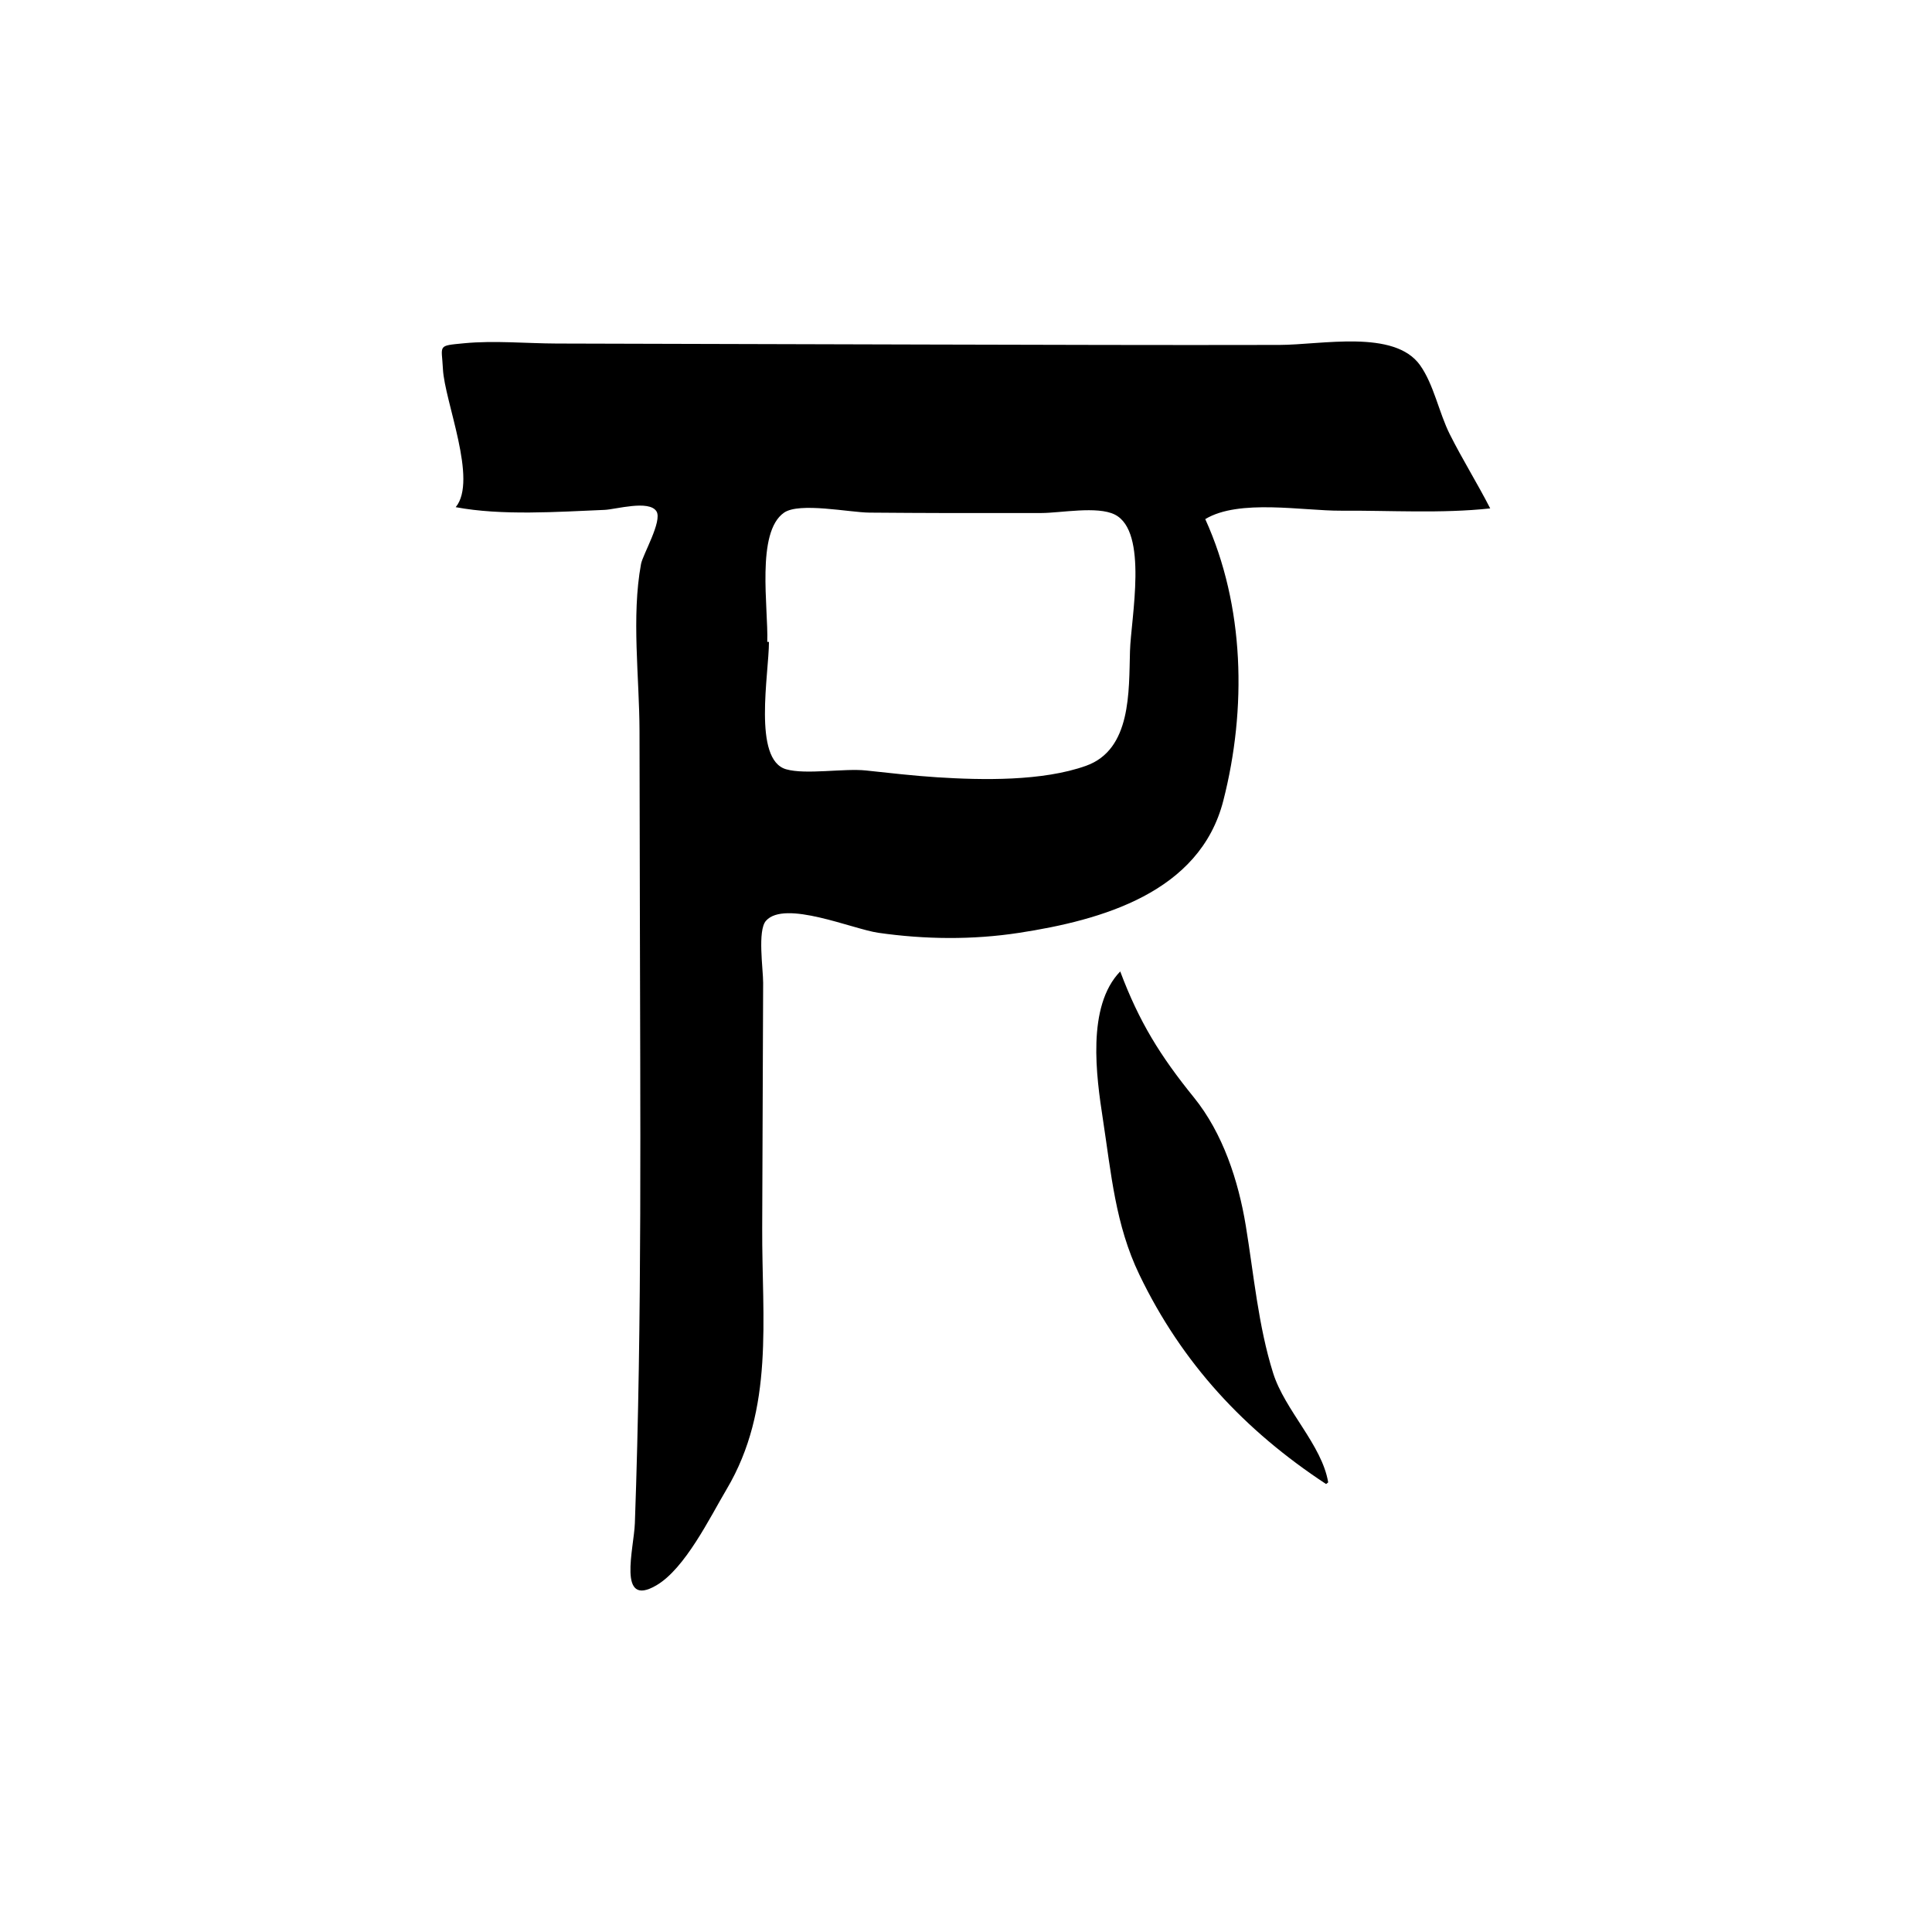 <?xml version="1.0" encoding="UTF-8"?>
<svg id="Calque_1" data-name="Calque 1" xmlns="http://www.w3.org/2000/svg" viewBox="0 0 1024 1024">
  <defs>
    <style>
      .cls-1 {
        stroke-width: 0px;
      }
    </style>
  </defs>
  <path class="cls-1" d="m241.53,268.82c11.85-14.34-5.94-56.1-6.77-73.28-.62-12.79-3.23-12.21,11.16-13.6,16.03-1.55,33.06.09,49.14.14,65.42.18,130.85.38,196.27.53,62.26.14,124.52.36,186.78.21,22.36-.05,60.93-8.37,74.54,10.73,7.3,10.24,10.05,25.24,15.77,36.63,6.69,13.33,14.61,26,21.42,39.29-25.95,2.8-52.96,1.04-79.06,1.21-20.05.13-54.09-6.38-71.97,4.46,20.91,46.02,22.04,100.55,9.56,149.27-12.47,48.7-64.46,63.3-108.28,70.02-24.63,3.78-49.89,3.51-74.56-.03-13.71-1.97-49.65-17.58-59.56-6.35-4.58,5.19-1.46,25.77-1.49,32.88-.06,14.44-.11,28.88-.17,43.33-.11,28.88-.22,57.77-.33,86.65-.19,48.5,6.55,95.59-18.88,138.46-8.8,14.83-21.94,42.01-37.27,50.93-20.84,12.13-11.82-19.54-11.34-32.98,3.91-109.16,2.8-218.67,2.64-327.88-.04-30.66-.11-61.31-.18-91.97-.06-28.37-4.35-60.63.81-88.57.91-4.93,11.38-22.71,8.19-27.86-3.88-6.25-21.66-1.03-27.53-.79-24.86,1.03-54.43,3.15-78.88-1.44Zm165.14,71.39c.3,0,.59,0,.89.01,0,16.94-8.7,62.47,9.13,67.52,10.47,2.97,30.75-.6,42.28.63,12.57,1.34,25.13,2.8,37.75,3.61,23.88,1.53,55.88,2.15,78.93-6.1,24.04-8.61,22.64-39.36,23.27-60.81.51-17.46,9.87-63.39-8.08-72.35-9.27-4.63-28.69-.82-38.91-.81-16.1.02-32.21.05-48.31.02-14.27-.03-28.54-.11-42.82-.23-10.54-.09-37.16-5.64-45.28.05-14.9,10.44-8.24,50.31-8.85,68.47Z"/>
  <path class="cls-1" d="m593.74,514.88c10.03,26.74,21.17,44.71,39.07,66.81,15.37,18.98,23.57,44.17,27.48,67.95,4.25,25.84,6.61,53.04,14.48,78.08,6.22,19.82,25.87,38.05,29.2,57.97-.37.3-.74.59-1.11.89-43.32-28.48-76.38-64.04-98.97-110.97-12.78-26.56-14.92-53.68-19.34-82.44-3.46-22.53-8.74-59.8,9.19-78.29Z"/>
</svg>